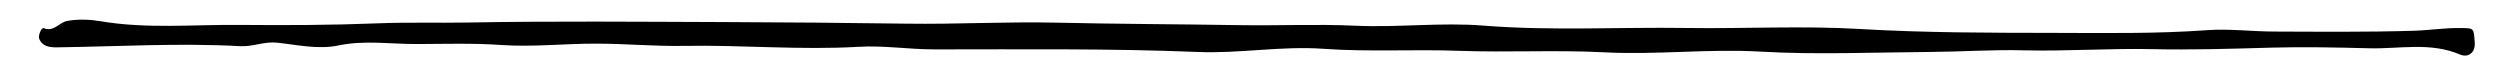 <svg xmlns="http://www.w3.org/2000/svg" width="189.328" height="5.138" viewBox="0 0 189.328 5.138"><path d="M187.412 3.196c.076.8-.506 1.19-1.098.938-2.256-.966-4.586-.42-6.875-.478-2.487-.062-4.985-.118-7.464-.048-3.004.086-6.012.182-9.01.113-3.23-.07-6.453.17-9.69.09-2.343-.062-4.733.107-7.104.124-4.273.025-8.56.22-12.82-.025-3.967-.23-7.904.258-11.855.052-3.66-.19-7.33.02-10.98-.113-3.434-.128-6.873.093-10.283-.153-3.2-.23-6.336.37-9.518.24-6.646-.27-13.297-.195-19.946-.195-1.92 0-3.85-.31-5.76-.196-4.415.26-8.817-.15-13.228-.07-2.204.04-4.415-.17-6.622-.17-2.404-.007-4.82.27-7.21.102-2.138-.15-4.267-.078-6.392-.072-1.97.005-3.944-.306-5.928.107-1.53.32-3.11-.046-4.642-.21-.99-.106-1.825.316-2.776.265-4.623-.254-9.246.024-13.867.088-.598.01-1.157-.068-1.38-.666-.09-.232.187-.85.337-.787.78.313 1.176-.44 1.804-.55.847-.146 1.713-.11 2.478.02 3.51.6 7.03.253 10.54.284 3.5.032 7 .02 10.505-.12 2.25-.09 4.518-.02 6.782-.06 6.52-.118 13.045-.055 19.566-.034 4.564.016 9.13.057 13.693.12 3.767.054 7.532-.16 11.292-.077 4.654.105 9.312.115 13.965.19 2.9.047 5.807-.093 8.704.042 3.245.15 6.49-.266 9.714-.008 5.123.408 10.242.104 15.36.18 4.382.066 8.776-.182 13.145.077 4.93.29 9.866.286 14.784.295 3.826.007 7.688.072 11.533-.207 1.645-.12 3.385.103 5.084.106 3.517.013 7.036.046 10.55-.06 1.188-.038 2.373-.23 3.574-.206.97.015.97-.022 1.038 1.072z"/></svg>